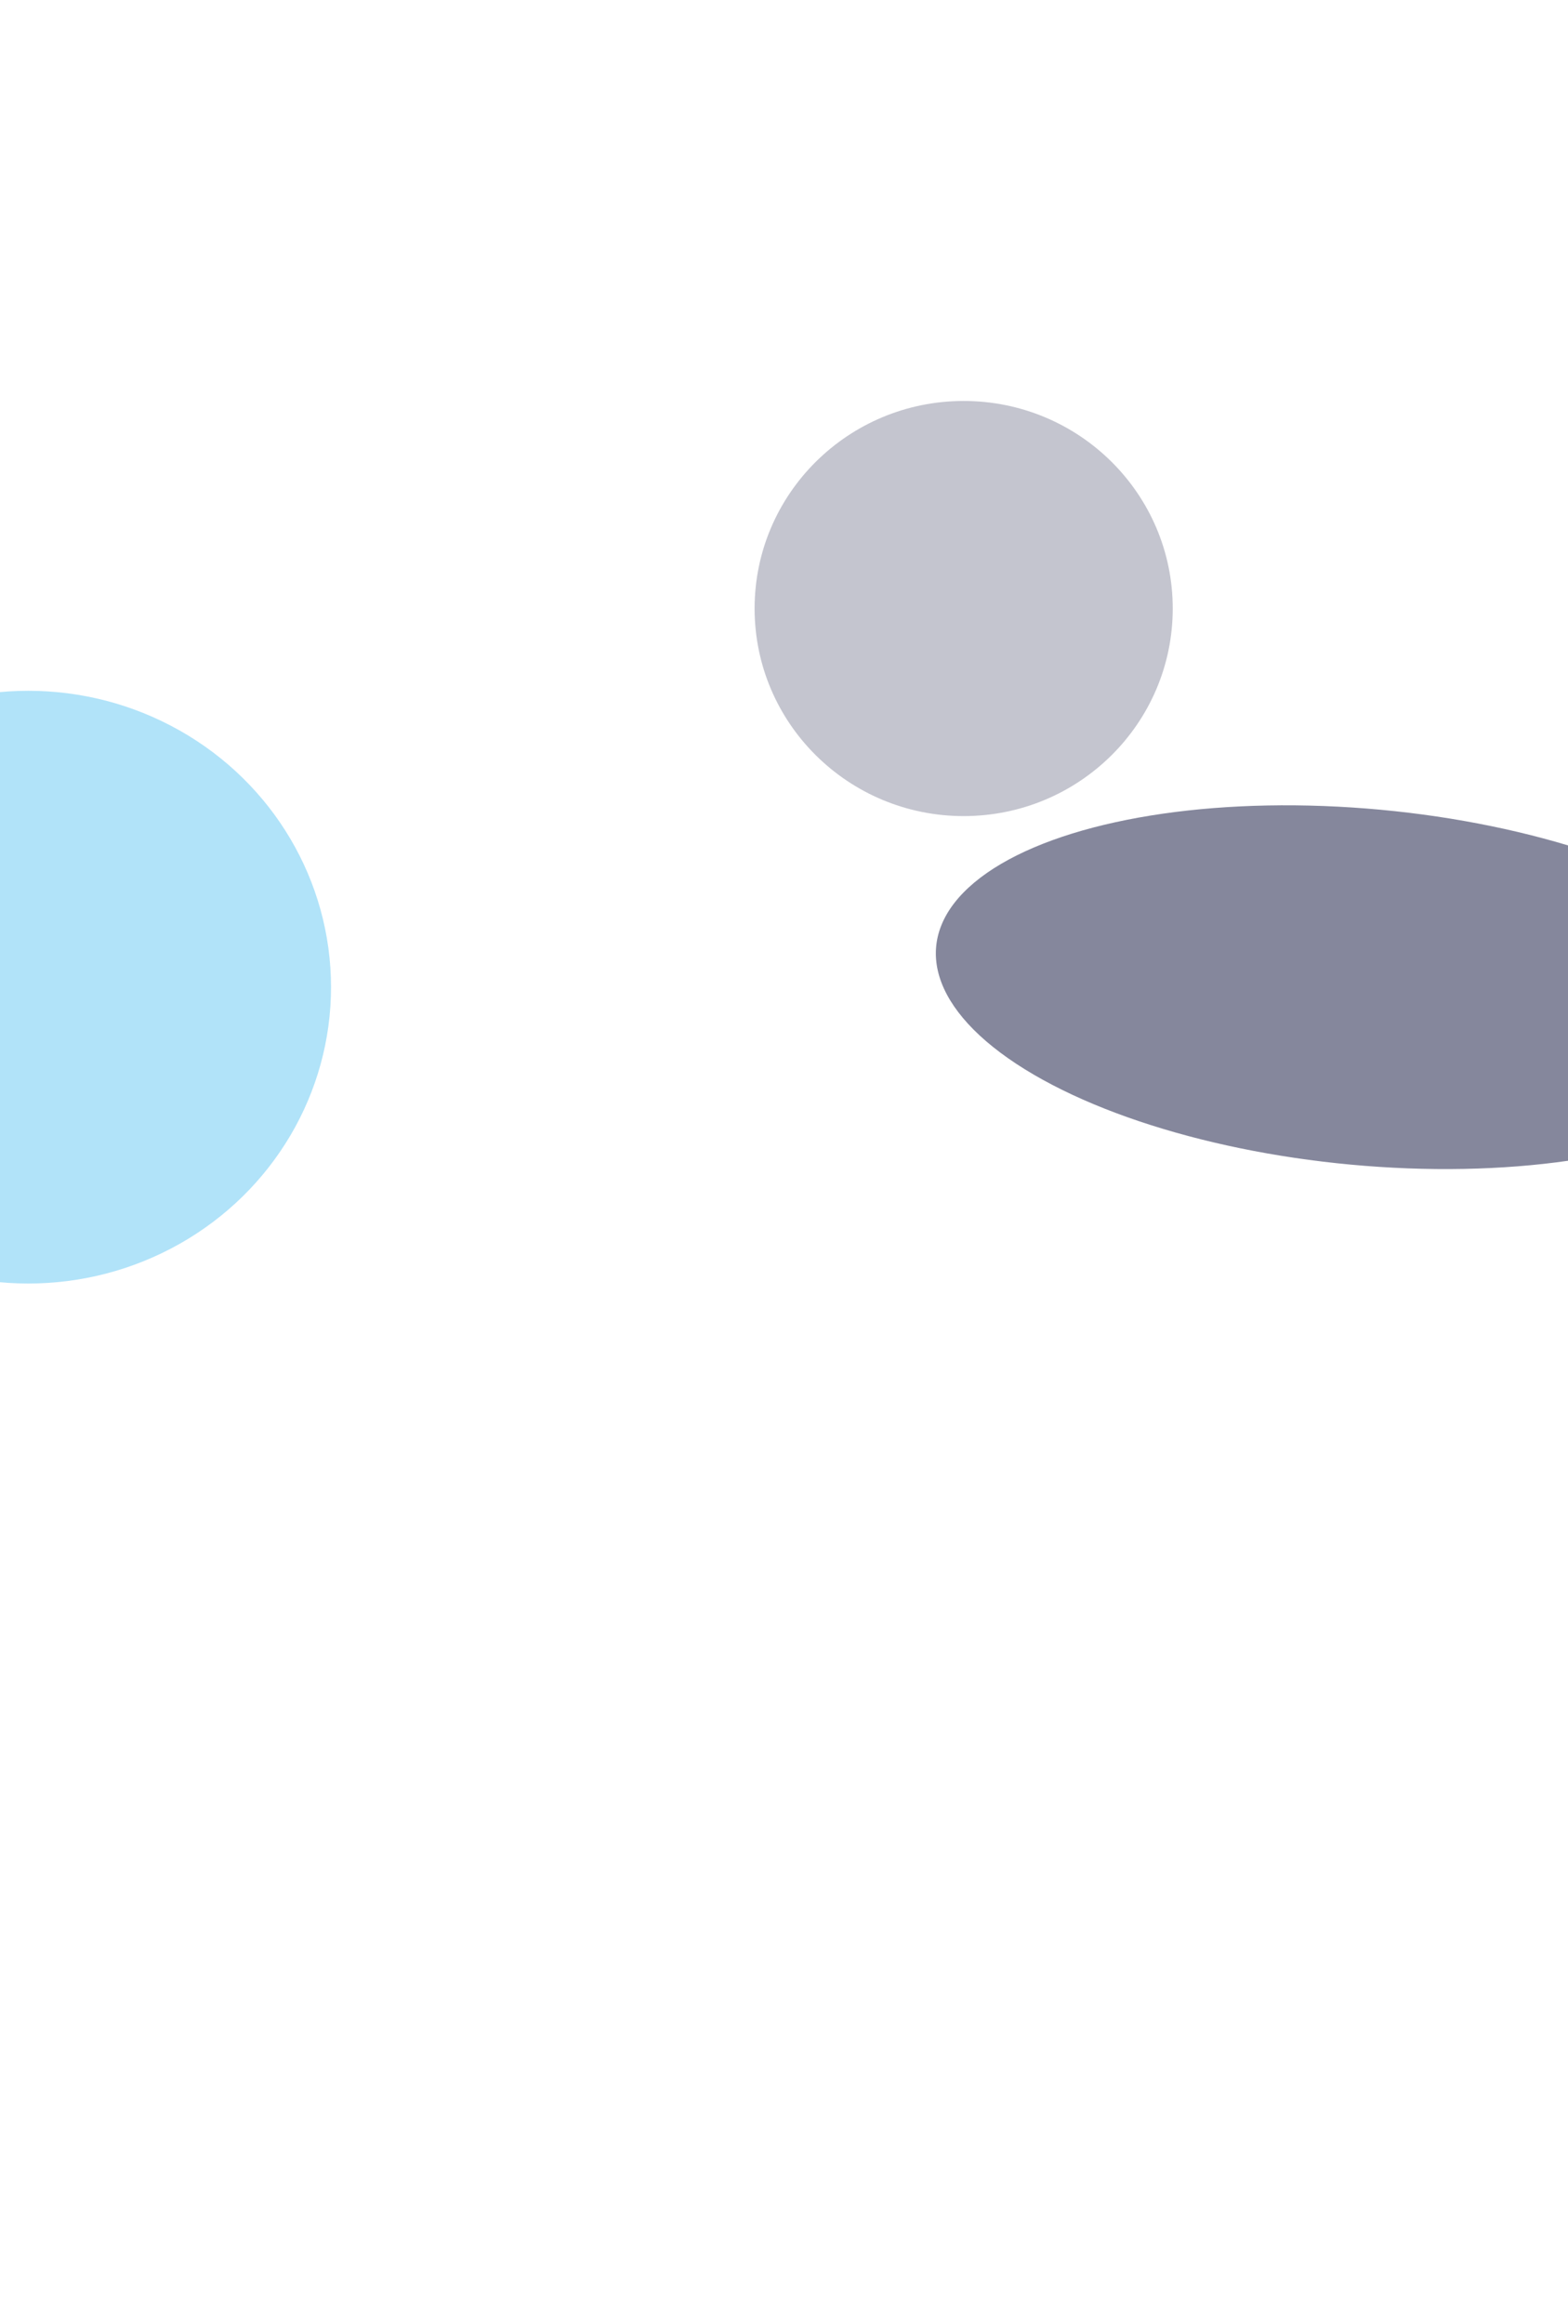 <svg width="1440" height="2133" viewBox="0 0 1440 2133" fill="none" xmlns="http://www.w3.org/2000/svg">
<g clip-path="url(#clip0_2247_2174)">
<g filter="url(#filter0_f_2247_2174)">
<ellipse cx="26" cy="906" rx="278" ry="272" fill="#4BBFF1" fill-opacity="0.43"/>
</g>
<g filter="url(#filter1_f_2247_2174)">
<ellipse cx="885" cy="558.5" rx="192" ry="190.5" fill="#34385B" fill-opacity="0.29"/>
</g>
<g filter="url(#filter2_f_2247_2174)">
<ellipse rx="328.501" ry="275.281" transform="matrix(-0.977 0.214 -0.835 -0.55 1254.22 906.027)" fill="#34385B" fill-opacity="0.6"/>
</g>
</g>
<defs>
<filter id="filter0_f_2247_2174" x="-916" y="-30" width="1884" height="1872" filterUnits="userSpaceOnUse" color-interpolation-filters="sRGB">
<feFlood flood-opacity="0" result="BackgroundImageFix"/>
<feBlend mode="normal" in="SourceGraphic" in2="BackgroundImageFix" result="shape"/>
<feGaussianBlur stdDeviation="332" result="effect1_foregroundBlur_2247_2174"/>
</filter>
<filter id="filter1_f_2247_2174" x="-331" y="-656" width="2432" height="2429" filterUnits="userSpaceOnUse" color-interpolation-filters="sRGB">
<feFlood flood-opacity="0" result="BackgroundImageFix"/>
<feBlend mode="normal" in="SourceGraphic" in2="BackgroundImageFix" result="shape"/>
<feGaussianBlur stdDeviation="512" result="effect1_foregroundBlur_2247_2174"/>
</filter>
<filter id="filter2_f_2247_2174" x="-484.532" y="-605.008" width="3477.5" height="3022.07" filterUnits="userSpaceOnUse" color-interpolation-filters="sRGB">
<feFlood flood-opacity="0" result="BackgroundImageFix"/>
<feBlend mode="normal" in="SourceGraphic" in2="BackgroundImageFix" result="shape"/>
<feGaussianBlur stdDeviation="672" result="effect1_foregroundBlur_2247_2174"/>
</filter>
<clipPath id="clip0_2247_2174">
<rect width="1440" height="2133" fill="white"/>
</clipPath>
</defs>
</svg>
